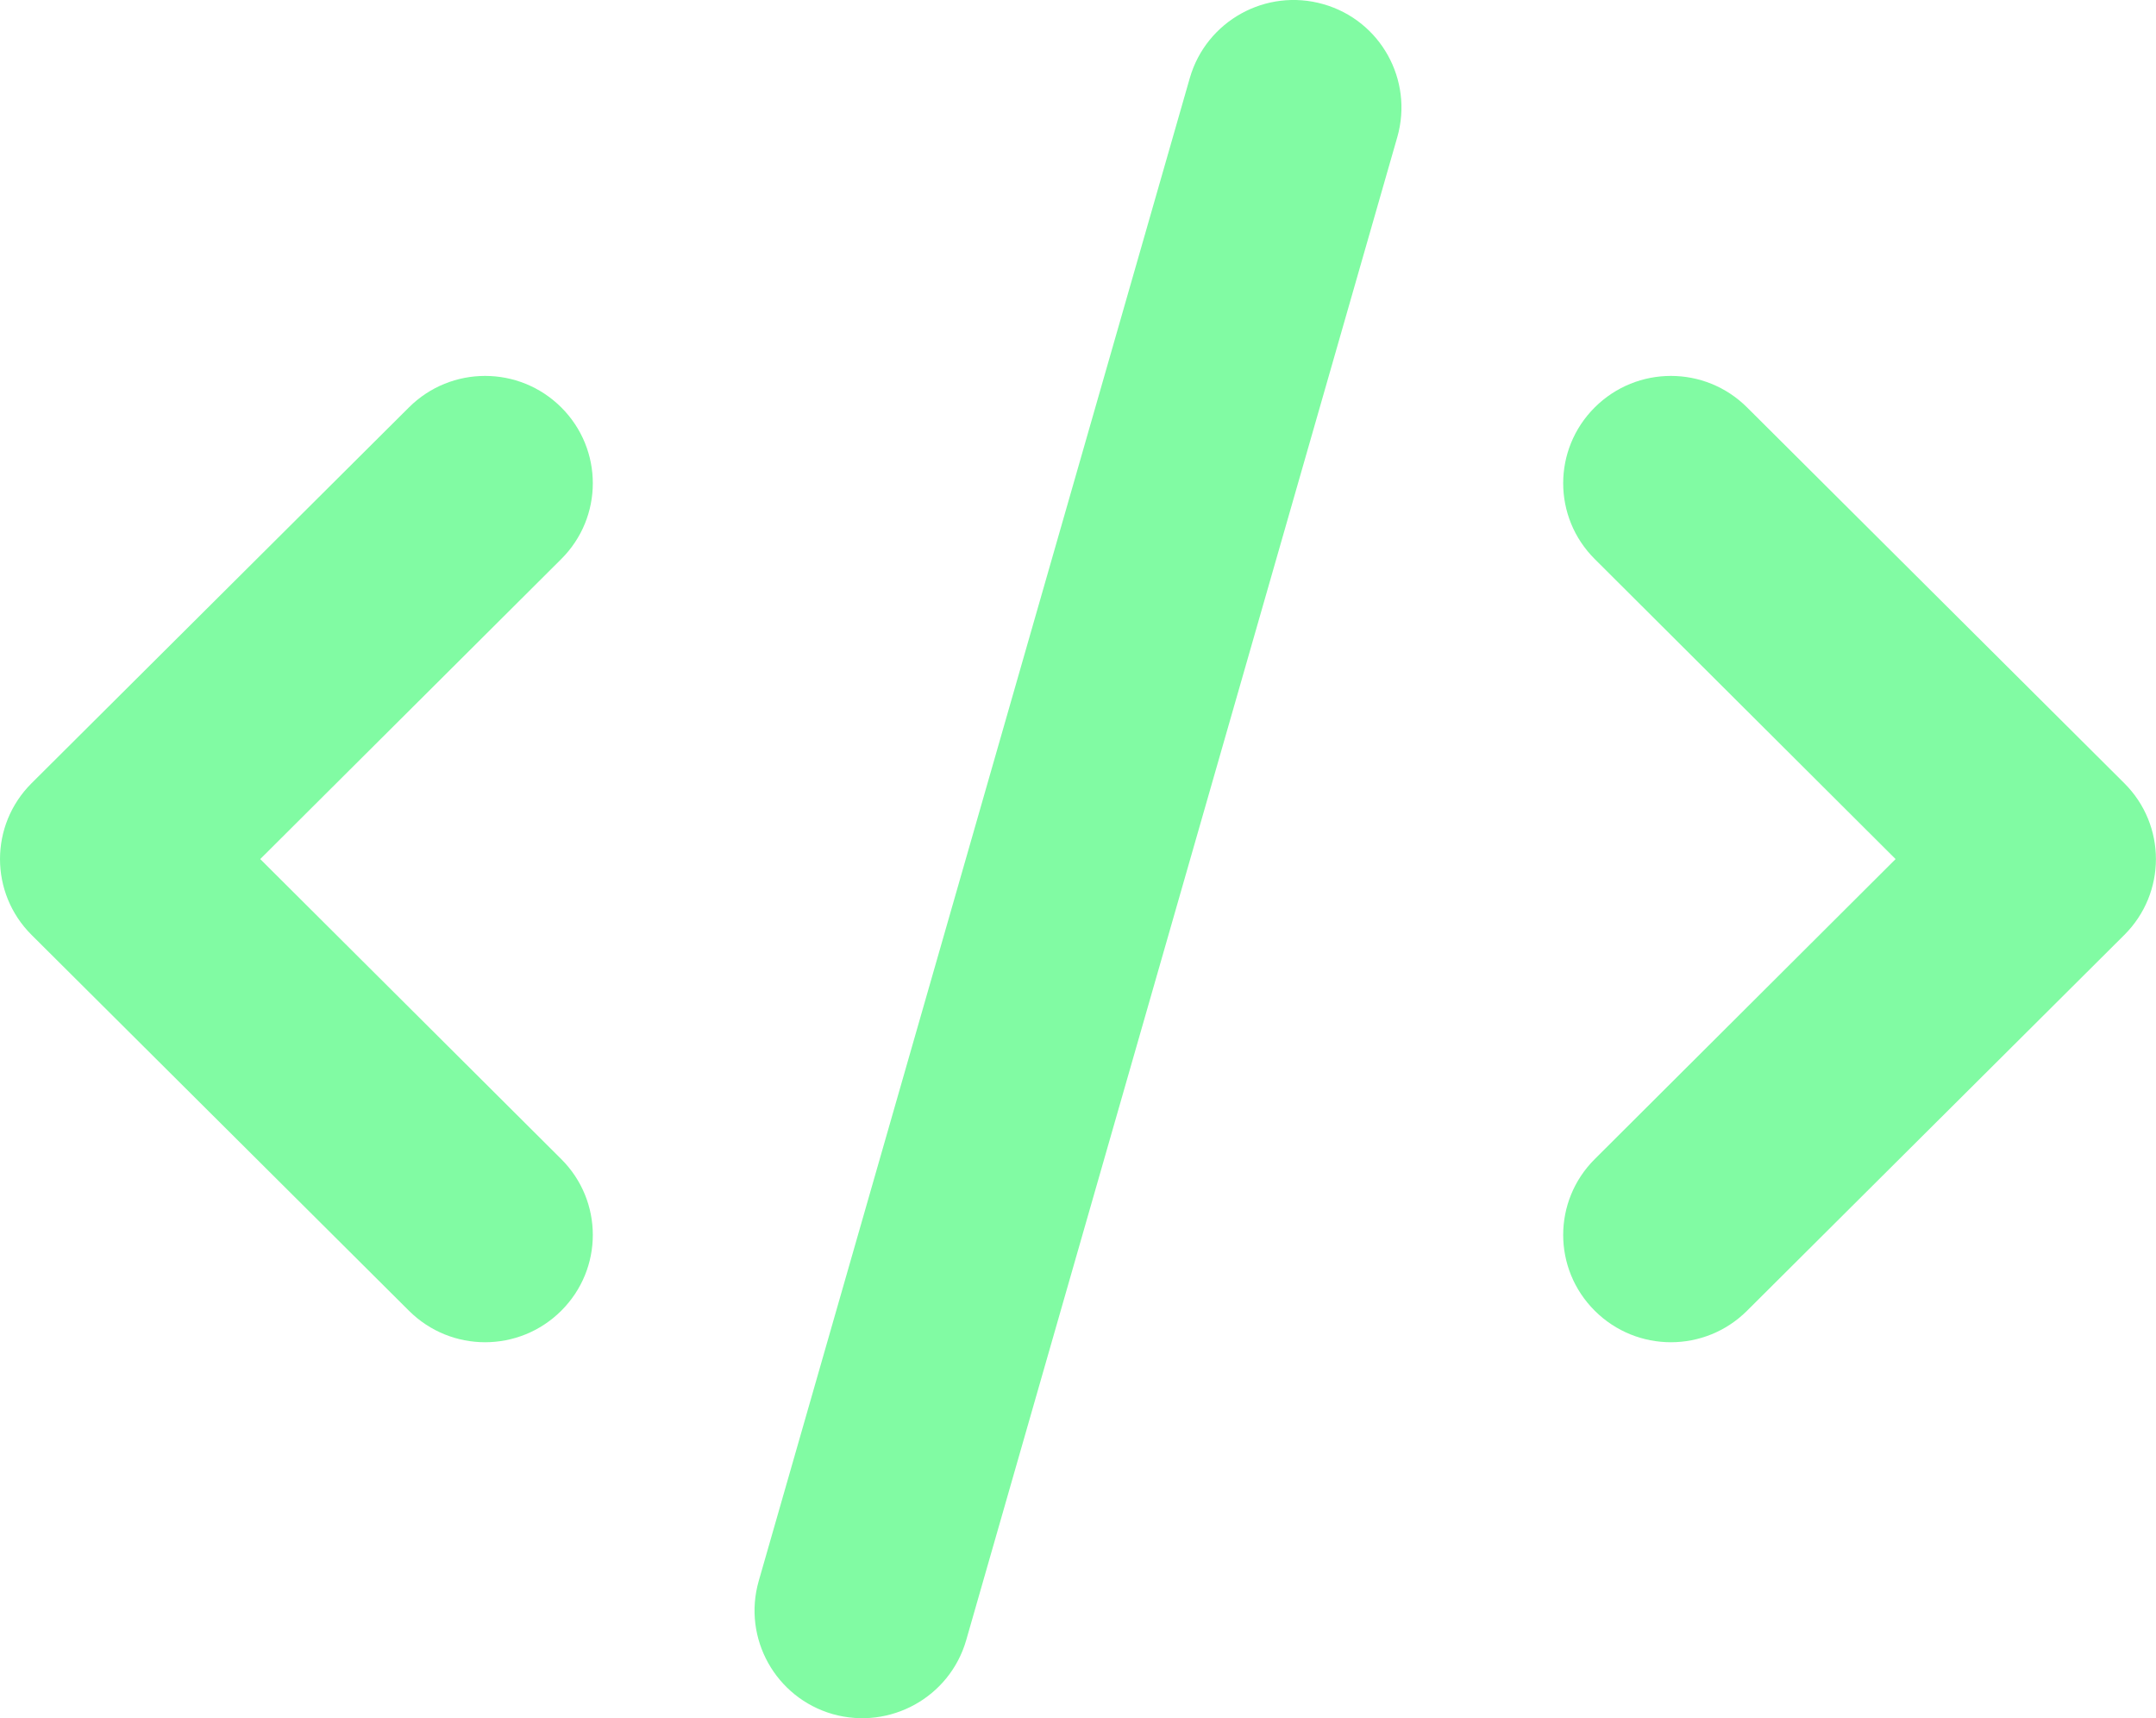 <svg width="64" height="51" viewBox="0 0 64 51" fill="none" xmlns="http://www.w3.org/2000/svg">
<g clip-path="url(#clip0_322_5)">
<path d="M41.48 4.063L28.68 48.689C28.19 50.382 26.42 51.358 24.72 50.88C23.02 50.392 22.04 48.629 22.52 46.936L35.32 2.312C35.81 0.619 37.58 -0.361 39.28 0.123C40.98 0.606 41.96 2.371 41.48 4.063ZM51.86 12.092L63.06 23.249C64.31 24.494 64.31 26.506 63.06 27.751L51.86 38.907C50.61 40.153 48.59 40.153 47.34 38.907C46.09 37.662 46.09 35.65 47.34 34.405L56.27 25.5L47.34 16.595C46.09 15.35 46.09 13.338 47.34 12.092C48.59 10.847 50.61 10.847 51.86 12.092ZM16.66 16.595L7.725 25.5L16.66 34.405C17.91 35.65 17.91 37.662 16.66 38.907C15.41 40.153 13.39 40.153 12.14 38.907L0.937 27.751C-0.312 26.506 -0.312 24.494 0.937 23.249L12.14 12.092C13.39 10.847 15.41 10.847 16.66 12.092C17.91 13.338 17.91 15.35 16.66 16.595Z" fill="#81FBA3"/>
</g>
<defs>
<clipPath id="clip0_322_5">
<rect width="64" height="51" fill="white"/>
</clipPath>
</defs>
</svg>
